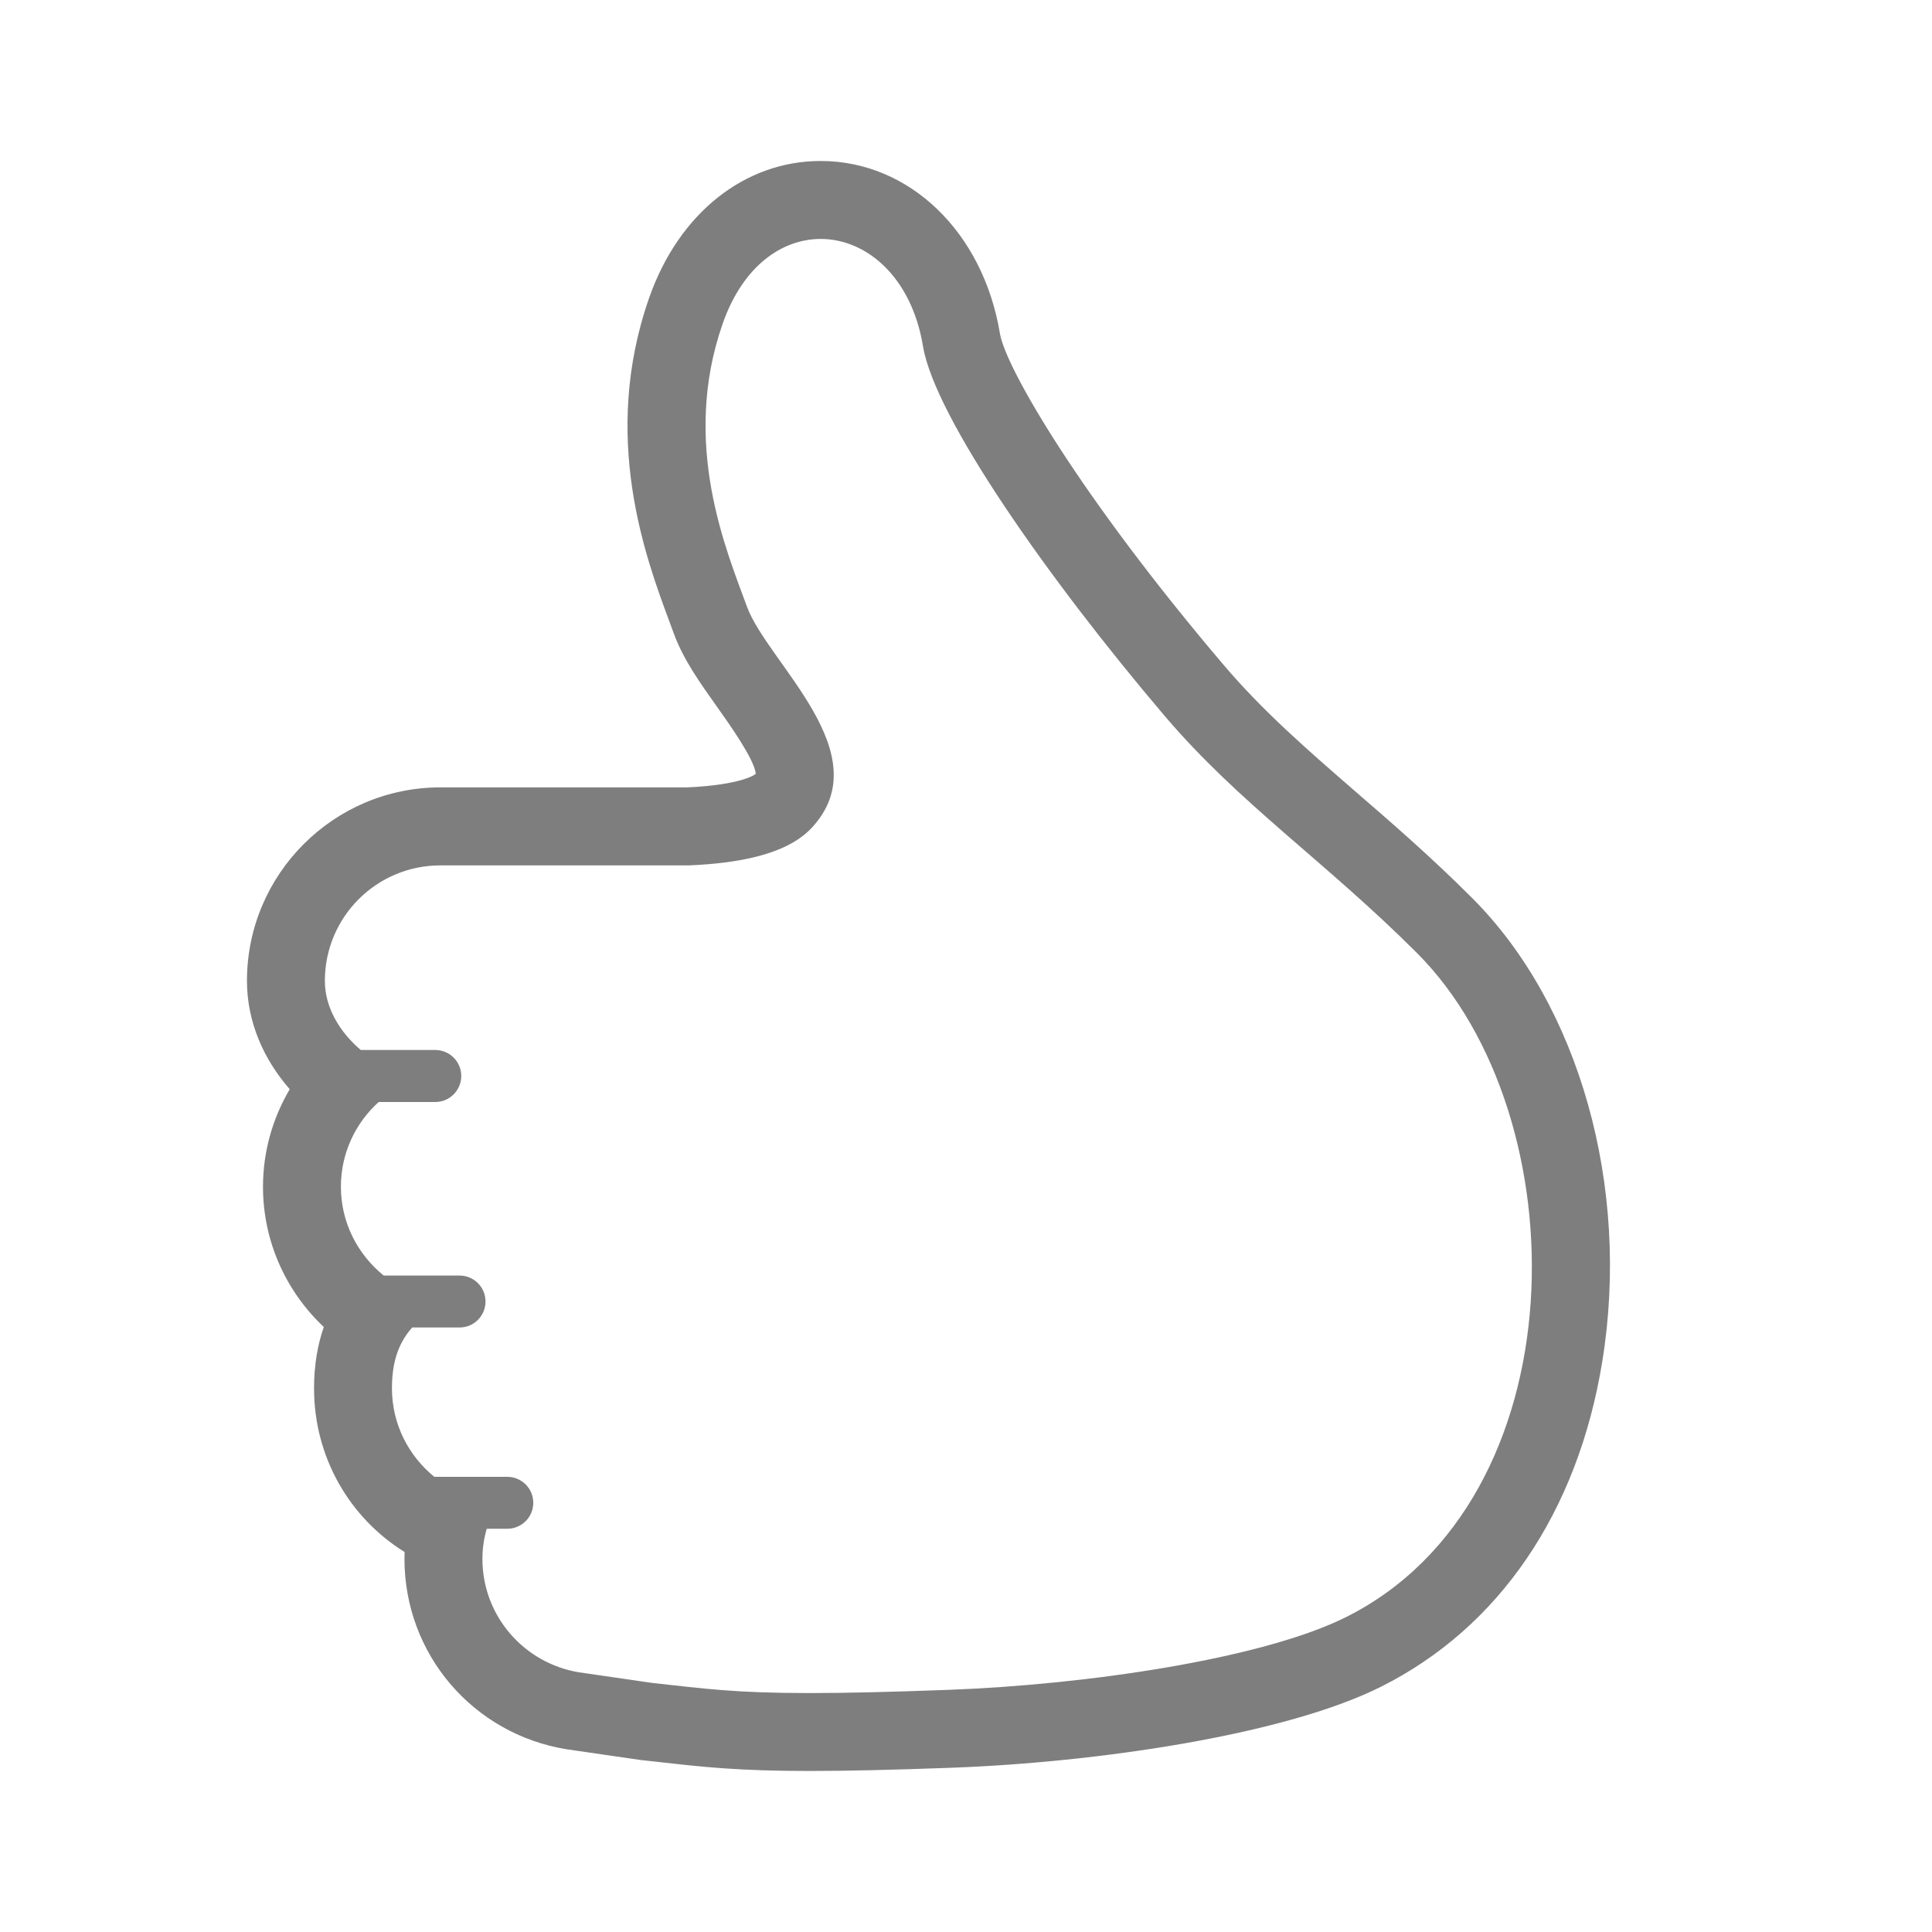 <svg width="40" height="40" viewBox="0 0 40 40" fill="none" xmlns="http://www.w3.org/2000/svg">
<g clip-path="url(#clip0_40_2608)">
<path d="M5.999 22.551C5.465 21.942 5.113 21.165 5.113 20.307C5.113 18.099 6.91 16.302 9.117 16.302H14.23C15.353 16.25 15.626 16.038 15.638 16.029L15.647 16.016C15.616 15.719 15.101 14.993 14.849 14.639C14.487 14.13 14.145 13.649 13.95 13.115L13.864 12.881C13.364 11.537 12.433 9.036 13.442 6.161C14.054 4.418 15.414 3.333 16.991 3.333C18.827 3.333 20.354 4.802 20.703 6.907C20.82 7.615 22.372 10.284 25.335 13.768C26.155 14.733 27.08 15.534 28.058 16.383C28.831 17.052 29.631 17.744 30.478 18.591C32.701 20.813 33.759 24.579 33.174 28.185C32.668 31.306 31.04 33.698 28.588 34.924C26.58 35.928 22.681 36.49 19.708 36.599C18.463 36.645 17.526 36.666 16.756 36.666C15.286 36.666 14.554 36.584 13.629 36.479L13.316 36.445L13.263 36.439L11.761 36.221L11.732 36.217C9.786 35.9 8.374 34.241 8.374 32.274L8.377 32.133C7.241 31.428 6.502 30.174 6.502 28.745C6.502 28.261 6.576 27.84 6.704 27.474C5.928 26.744 5.445 25.71 5.445 24.57C5.445 23.843 5.645 23.149 5.999 22.551ZM9.012 22.816H7.84C7.361 23.249 7.058 23.872 7.058 24.57C7.058 25.316 7.407 25.973 7.944 26.409H9.515C9.812 26.409 10.052 26.649 10.052 26.946C10.052 27.243 9.812 27.484 9.515 27.484H8.534C8.209 27.849 8.115 28.28 8.115 28.745C8.115 29.487 8.46 30.142 8.992 30.576H10.502C10.8 30.576 11.041 30.817 11.041 31.114C11.041 31.411 10.8 31.651 10.502 31.651H10.077C10.02 31.85 9.988 32.057 9.988 32.274C9.988 33.462 10.855 34.439 11.992 34.624L13.494 34.842C14.583 34.962 15.222 35.053 16.756 35.053C17.477 35.053 18.394 35.033 19.648 34.986C22.489 34.881 26.134 34.347 27.867 33.481C32.719 31.054 32.722 23.117 29.337 19.731C27.425 17.82 25.66 16.643 24.106 14.814C21.704 11.989 19.352 8.635 19.11 7.17C18.872 5.734 17.94 4.947 16.99 4.947C16.193 4.947 15.383 5.503 14.964 6.696C14.091 9.185 15.042 11.4 15.465 12.56C15.89 13.722 18.235 15.607 16.805 17.14C16.274 17.71 15.232 17.875 14.265 17.917H9.117C7.795 17.917 6.726 18.987 6.726 20.307C6.726 20.872 7.046 21.379 7.469 21.739H9.012C9.309 21.739 9.55 21.98 9.55 22.277C9.55 22.574 9.309 22.816 9.012 22.816Z" fill="#7E7E7E"/>
</g>
<defs>
<clipPath id="clip0_40_2608">
<rect width="33.333" height="33.333" fill="white" transform="matrix(-1 0 0 1 36.666 3.333)"/>
</clipPath>
</defs>
</svg>
